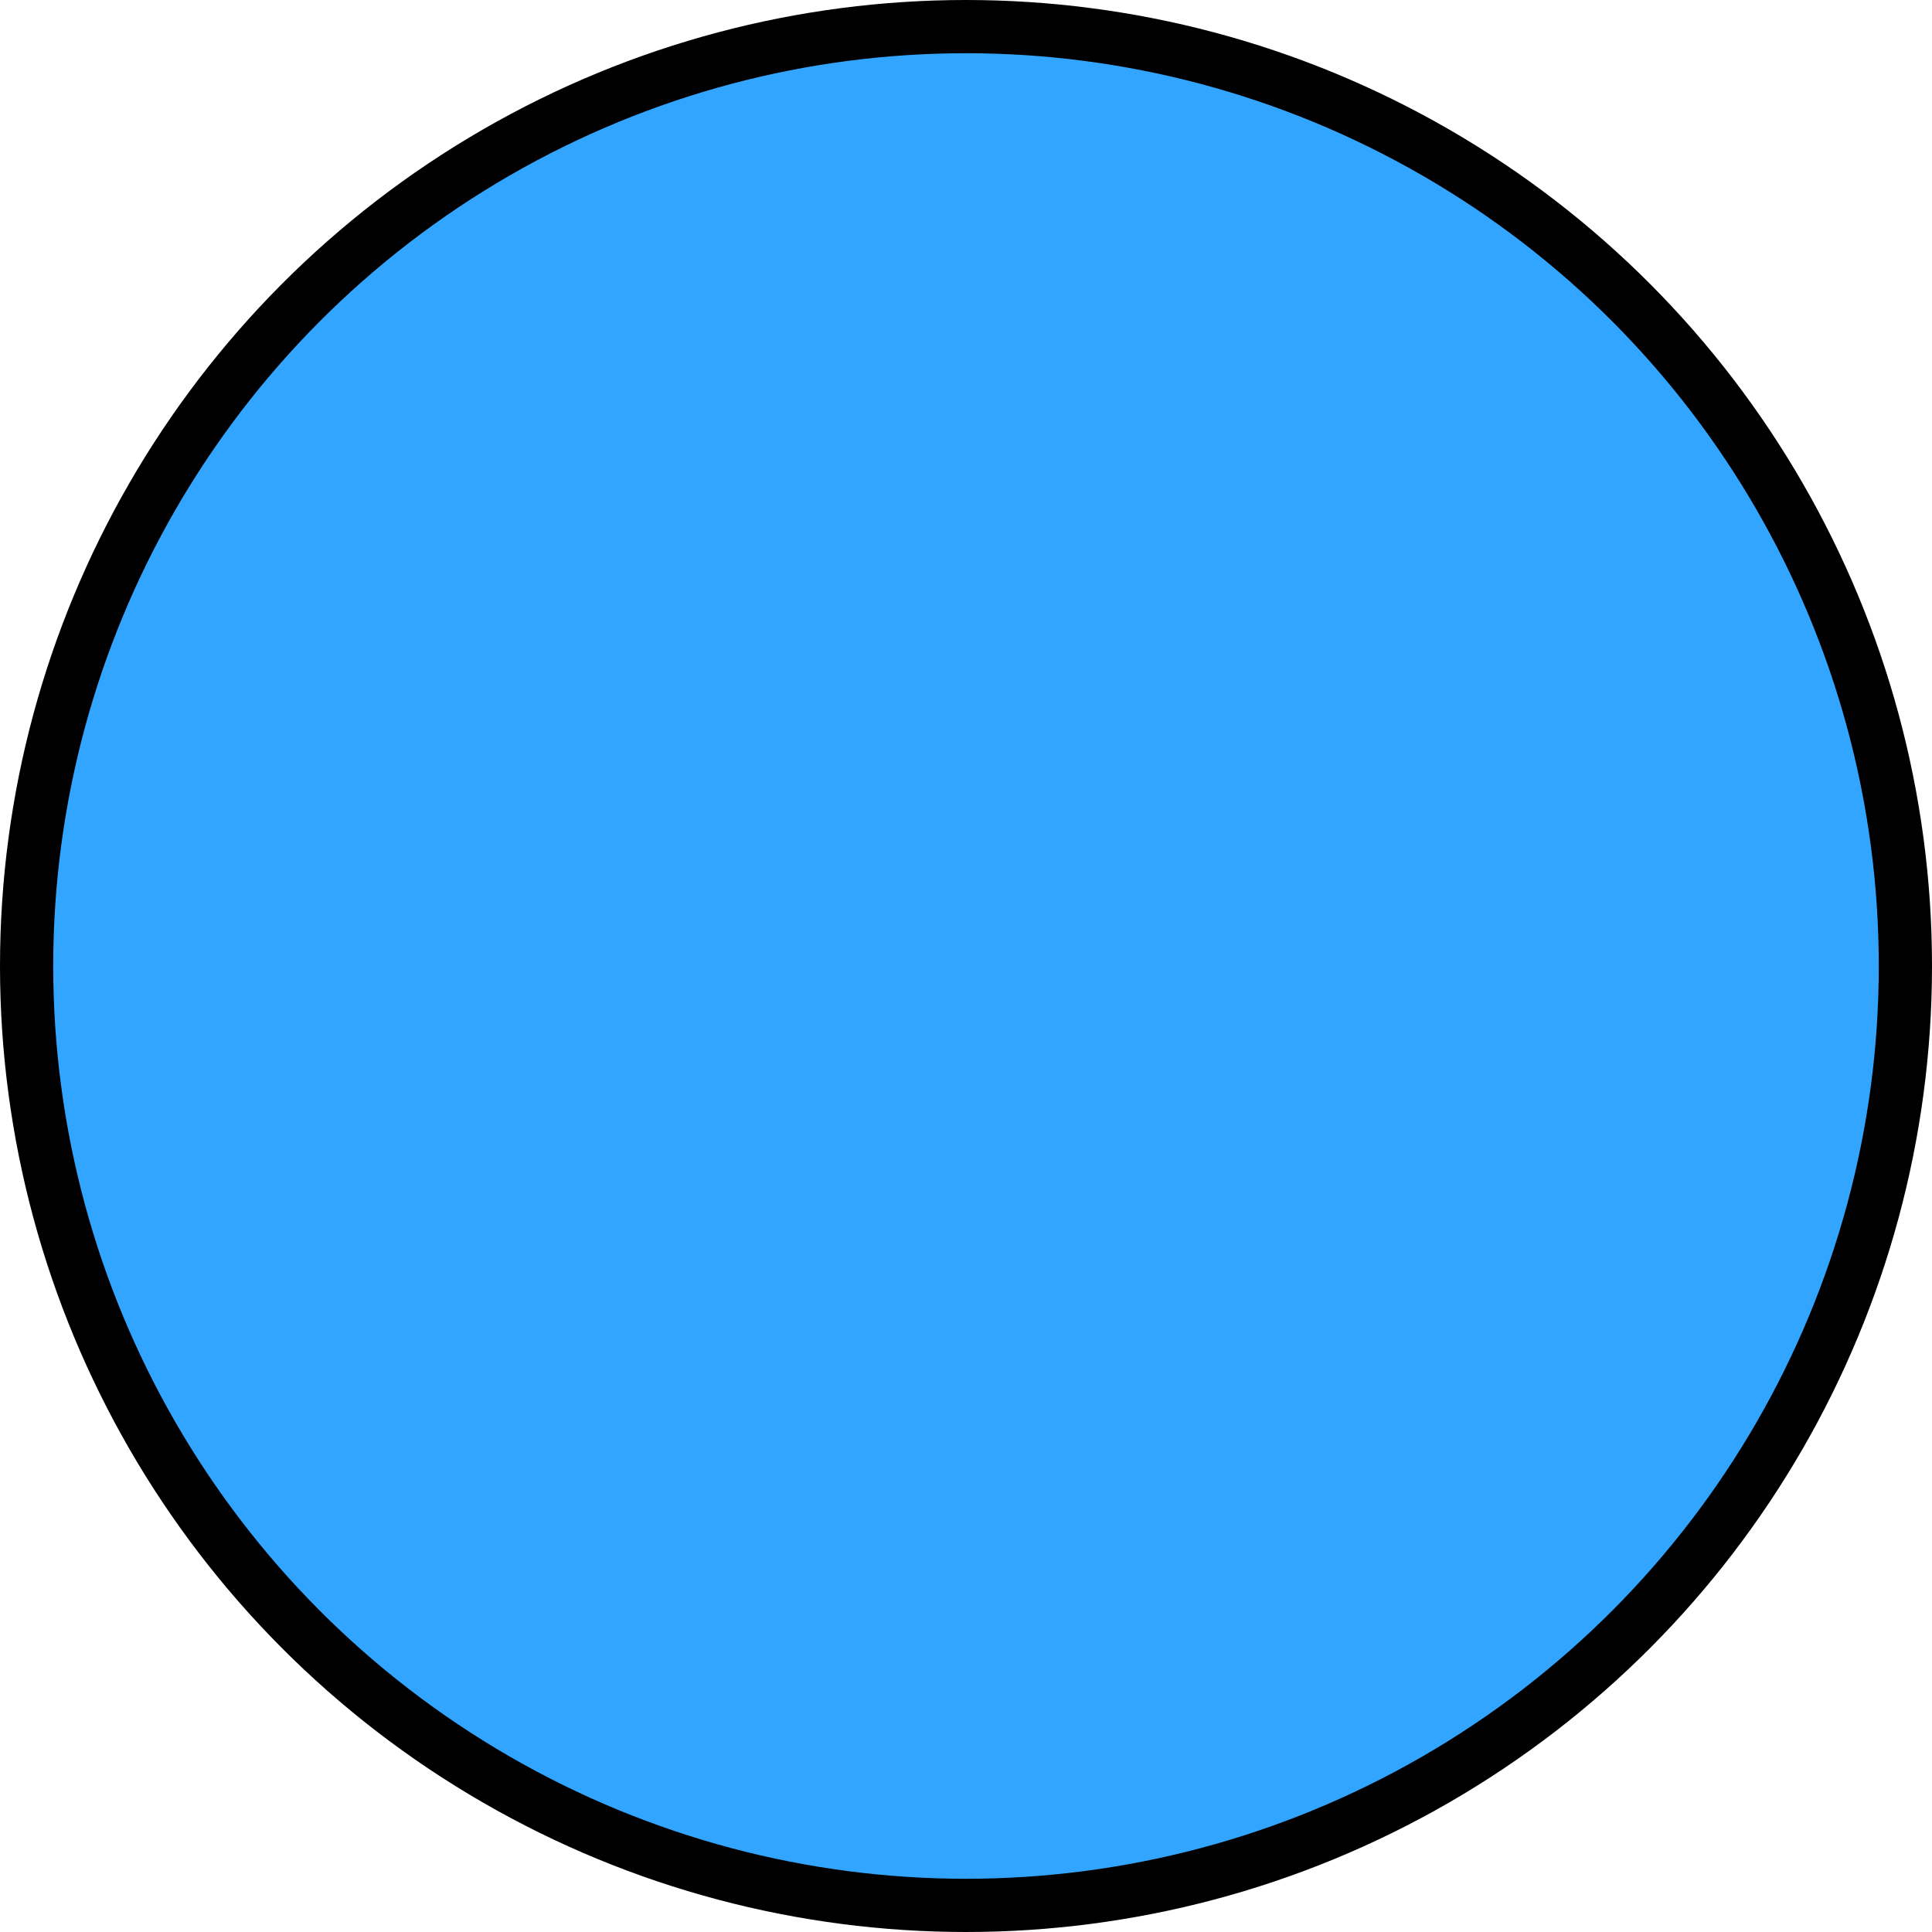 <?xml version="1.0" encoding="UTF-8" standalone="no"?>
<!-- Created with Inkscape (http://www.inkscape.org/) -->

<svg
   xmlns:dc="http://purl.org/dc/elements/1.1/"
   xmlns:cc="http://creativecommons.org/ns#"
   xmlns:rdf="http://www.w3.org/1999/02/22-rdf-syntax-ns#"
   xmlns:svg="http://www.w3.org/2000/svg"
   xmlns="http://www.w3.org/2000/svg"
   xmlns:sodipodi="http://sodipodi.sourceforge.net/DTD/sodipodi-0.dtd"
   xmlns:inkscape="http://www.inkscape.org/namespaces/inkscape"
   width="124mm"
   height="124mm"
   viewBox="0 0 124 124"
   version="1.1"
   id="svg8"
   inkscape:version="0.92.4 (5da689c313, 2019-01-14)"
   sodipodi:docname="basicPlayer.svg"
   inkscape:export-filename="C:\Users\jared\Desktop\Vectors\images\basicPlayer.png"
   inkscape:export-xdpi="13.109677"
   inkscape:export-ydpi="13.109677">
  <defs
     id="defs2" />
  <sodipodi:namedview
     id="base"
     pagecolor="#ffffff"
     bordercolor="#666666"
     borderopacity="1.0"
     inkscape:pageopacity="0.0"
     inkscape:pageshadow="2"
     inkscape:zoom="0.98994949"
     inkscape:cx="137.25116"
     inkscape:cy="279.16316"
     inkscape:document-units="mm"
     inkscape:current-layer="layer1"
     showgrid="false"
     inkscape:window-width="1920"
     inkscape:window-height="1017"
     inkscape:window-x="-8"
     inkscape:window-y="-8"
     inkscape:window-maximized="1" />
  <g
     inkscape:label="Layer 1"
     inkscape:groupmode="layer"
     id="layer1"
     transform="translate(0,-173)">
    <ellipse
       style="opacity:1;fill:#31a5ff;fill-opacity:1;stroke:#000000;stroke-width:3.416;stroke-miterlimit:4;stroke-dasharray:none;stroke-opacity:1"
       id="path815"
       cx="62"
       cy="235"
       rx="60.292"
       ry="60.292"
       inkscape:export-filename="C:\Users\jared\Desktop\Vectors\images\basicPlayer.png"
       inkscape:export-xdpi="25.4"
       inkscape:export-ydpi="25.4" />
  </g>
</svg>
